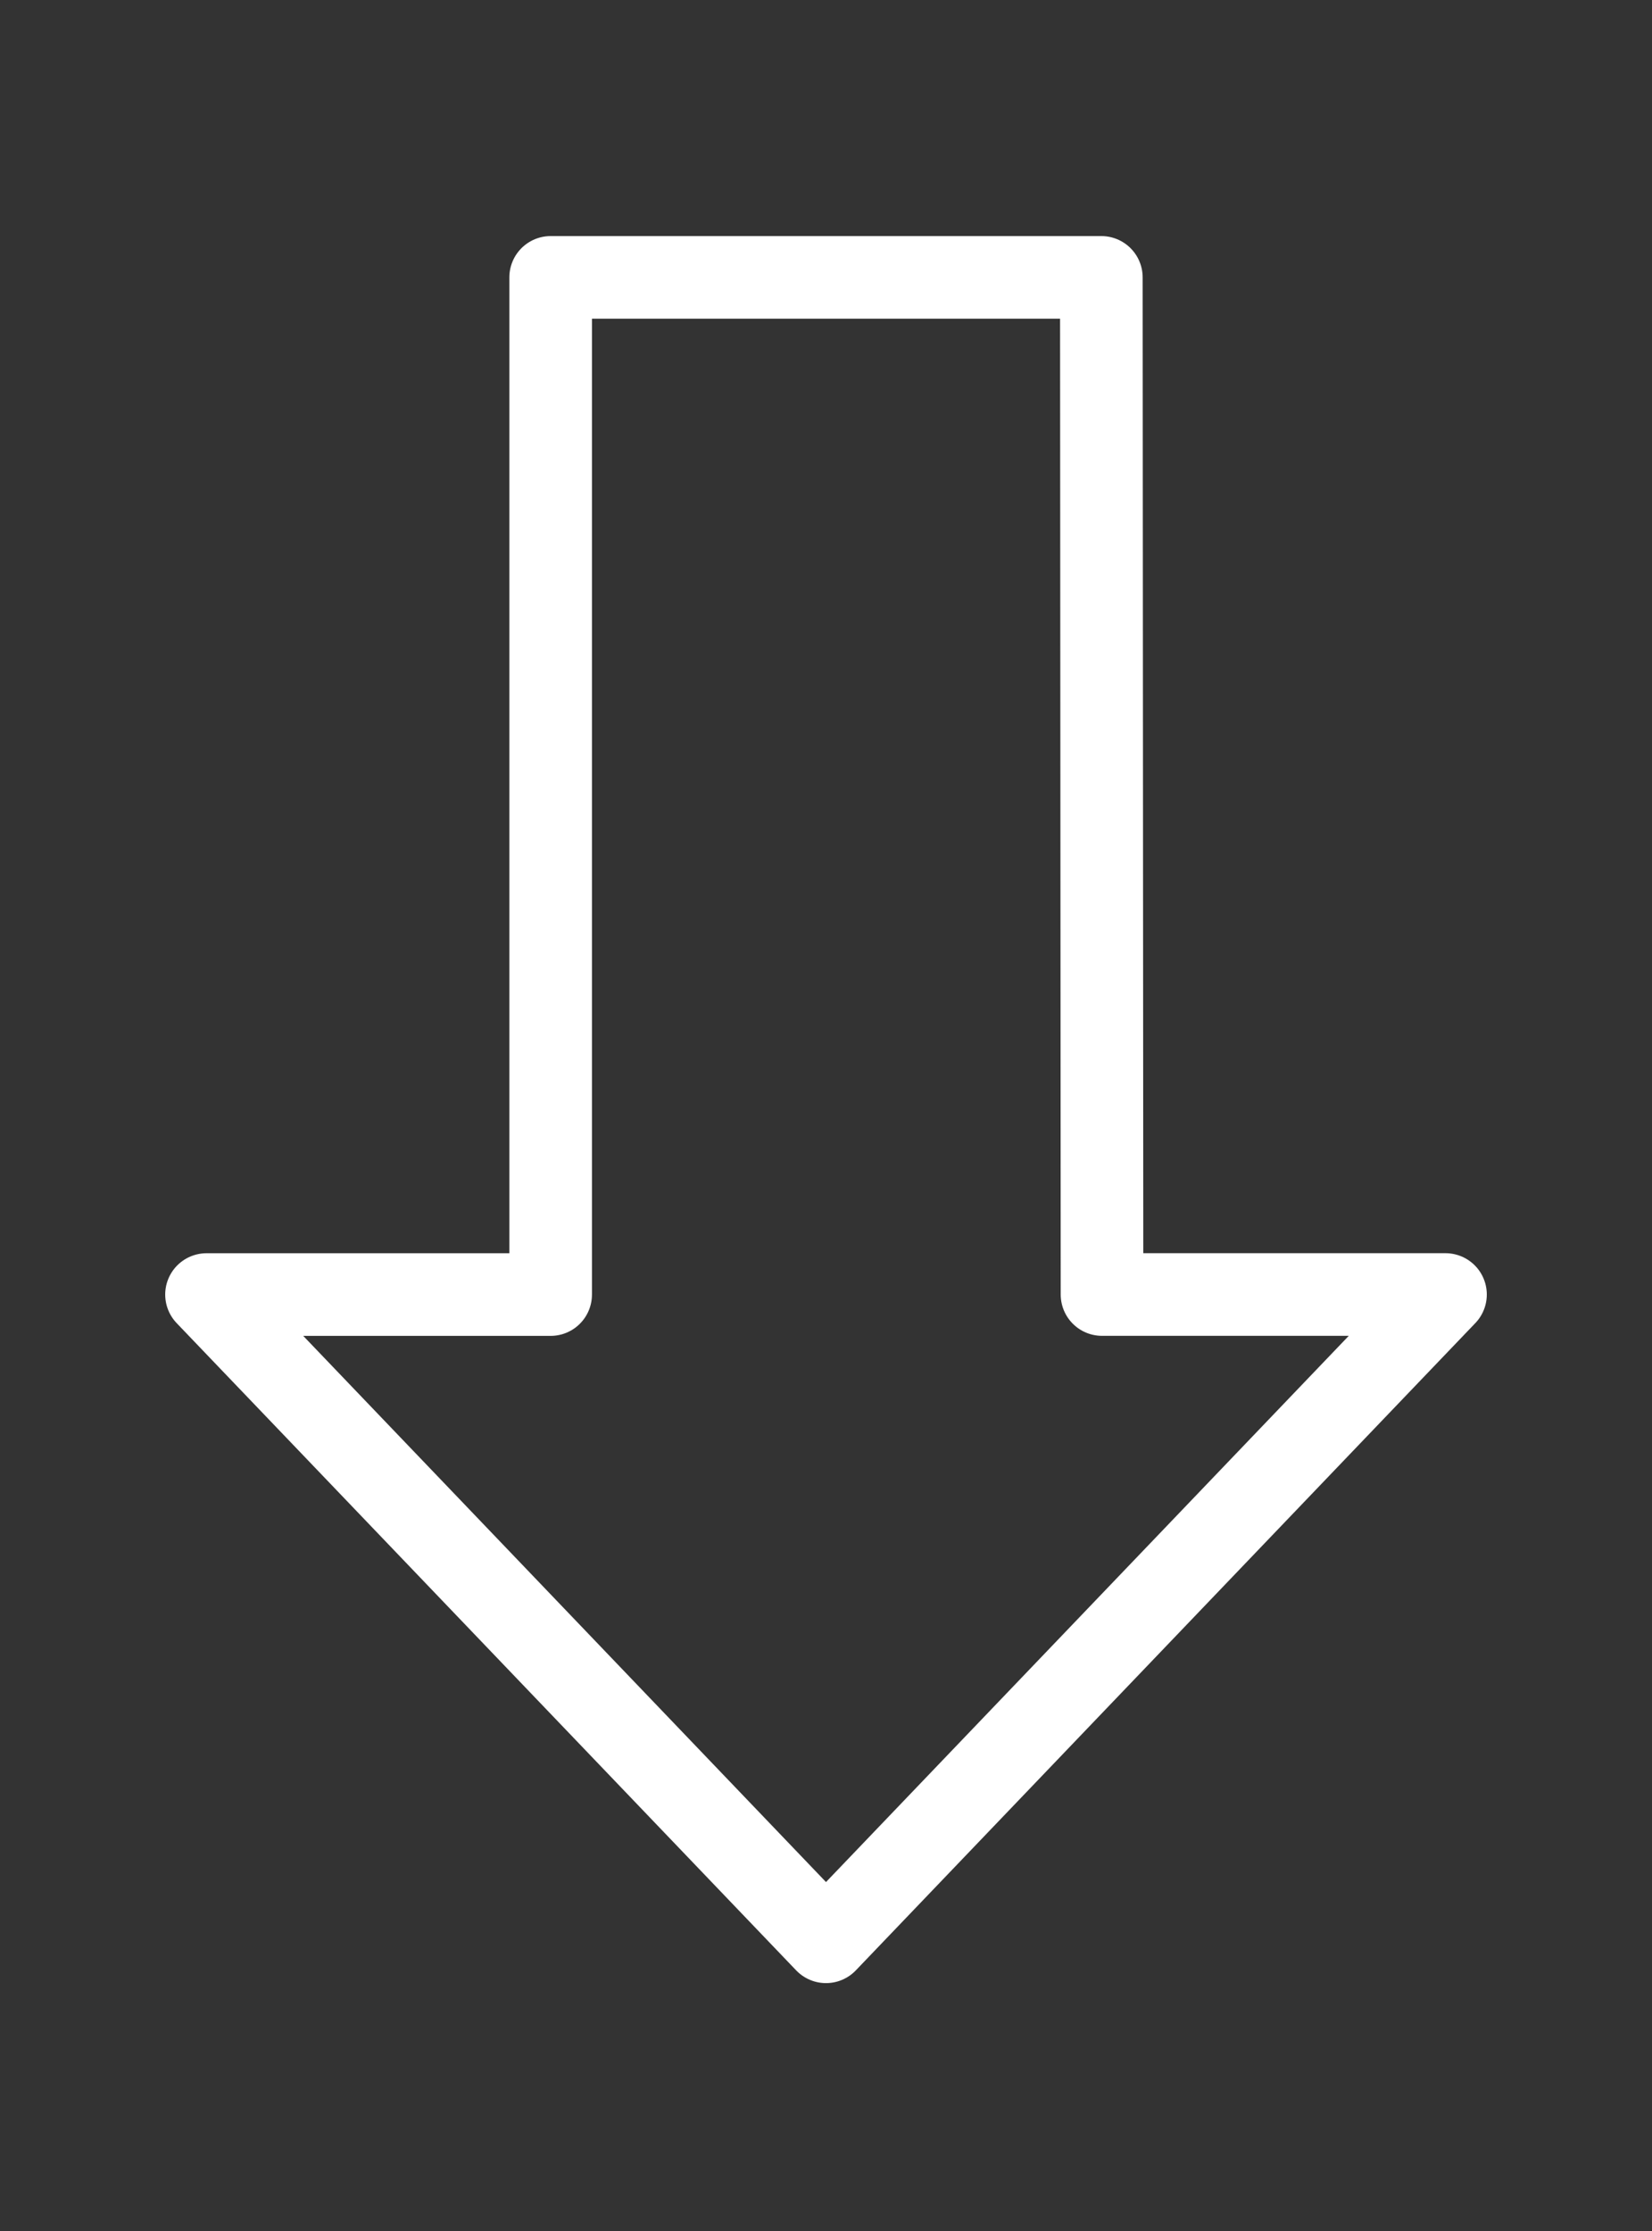 <svg width="40" height="54" fill="none" xmlns="http://www.w3.org/2000/svg"><rect width="100%" height="100%" fill="#333333" stroke="none"/><path d="m20 47 15-15.667h-8.317l-.016-24.619H13.333v24.62H5L20 47Z" stroke="#fff" stroke-width="2" stroke-linecap="round" stroke-linejoin="round"/></svg>